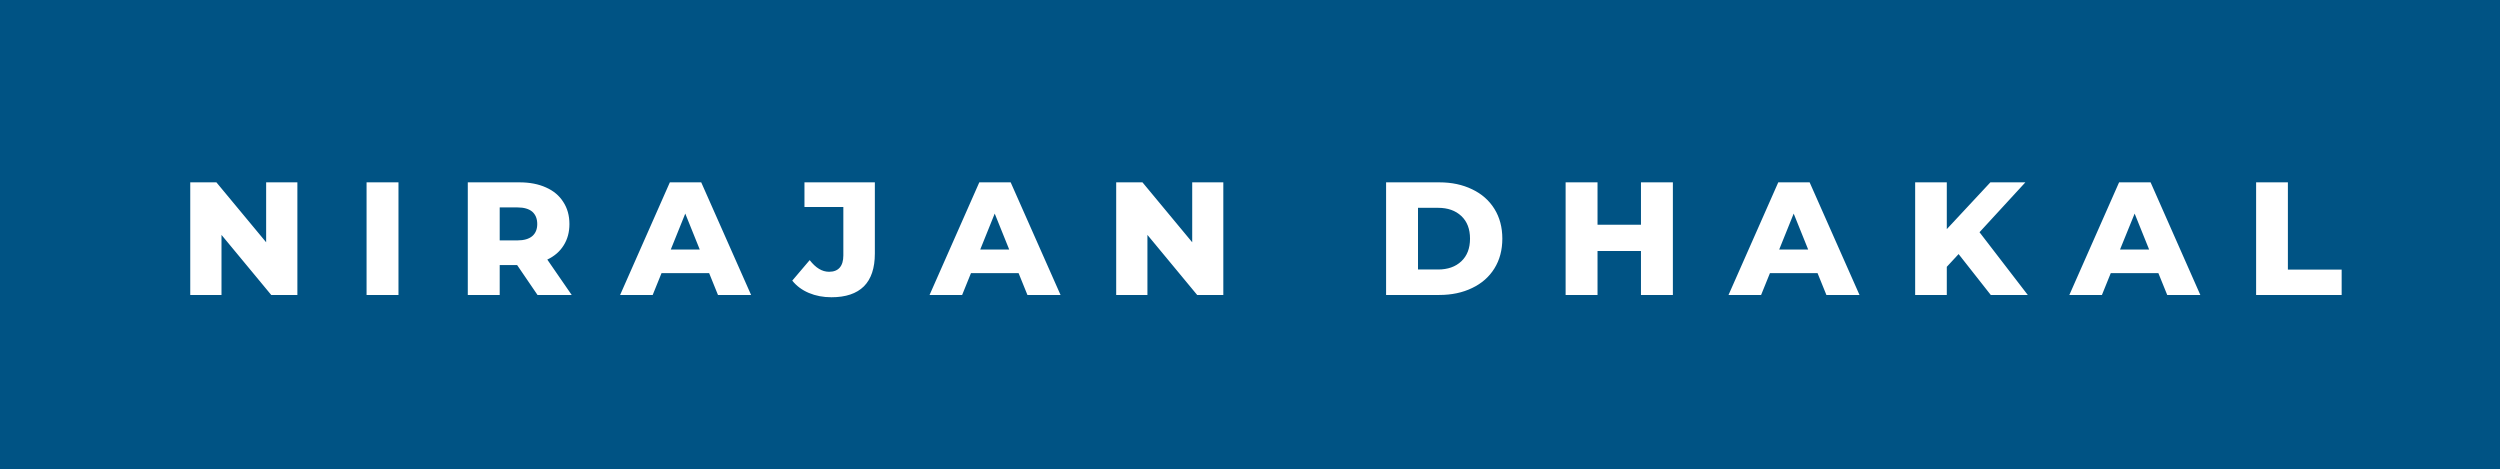 <svg xmlns="http://www.w3.org/2000/svg" width="186.46" height="35" viewBox="0 0 186.46 35"><rect x="0" y="0" width="186.46" height="35" fill="#808080" stroke="none"/><rect class="svg__rect" x="0" y="0" width="0" height="35" fill="#63DE85"/><rect class="svg__rect" x="0" y="0" width="186.46" height="35" fill="#005384"/><path class="svg__text" d="" fill="#000000"/><path class="svg__text" d="M16.52 22L14.19 22L14.19 13.60L16.14 13.60L19.85 18.07L19.85 13.60L22.18 13.60L22.18 22L20.23 22L16.52 17.52L16.52 22ZM29.72 22L27.34 22L27.34 13.60L29.72 13.60L29.72 22ZM37.27 22L34.89 22L34.89 13.60L38.74 13.60Q39.88 13.60 40.72 13.98Q41.56 14.35 42.01 15.06Q42.47 15.76 42.47 16.71L42.47 16.71Q42.47 17.62 42.04 18.30Q41.62 18.98 40.82 19.36L40.82 19.36L42.64 22L40.09 22L38.57 19.77L37.27 19.77L37.27 22ZM37.27 15.47L37.27 17.93L38.59 17.93Q39.32 17.93 39.70 17.61Q40.07 17.29 40.07 16.71L40.07 16.71Q40.07 16.12 39.70 15.79Q39.32 15.47 38.59 15.47L38.59 15.47L37.27 15.47ZM48.68 22L46.25 22L49.96 13.60L52.30 13.60L56.02 22L53.55 22L52.89 20.37L49.34 20.37L48.68 22ZM51.11 15.93L50.03 18.61L52.19 18.61L51.11 15.93ZM59.09 20.93L59.09 20.93L60.39 19.40Q61.06 20.27 61.83 20.27L61.83 20.27Q61.84 20.27 61.84 20.27L61.84 20.27Q62.36 20.27 62.63 19.96Q62.90 19.65 62.90 19.05L62.90 19.05L62.90 15.44L60.00 15.44L60.00 13.60L65.25 13.60L65.25 18.91Q65.25 20.54 64.43 21.36Q63.61 22.17 62.01 22.17L62.01 22.17Q61.09 22.17 60.33 21.85Q59.57 21.53 59.09 20.93ZM71.76 22L69.33 22L73.04 13.60L75.38 13.60L79.10 22L76.63 22L75.97 20.37L72.42 20.37L71.76 22ZM74.19 15.93L73.11 18.61L75.27 18.61L74.19 15.93ZM85.58 22L83.25 22L83.25 13.60L85.21 13.60L88.92 18.07L88.92 13.60L91.24 13.60L91.24 22L89.29 22L85.58 17.52L85.58 22ZM107.35 22L103.38 22L103.38 13.60L107.35 13.60Q108.73 13.60 109.80 14.12Q110.87 14.63 111.46 15.58Q112.05 16.53 112.05 17.80L112.05 17.80Q112.05 19.07 111.46 20.02Q110.87 20.97 109.80 21.48Q108.73 22 107.35 22L107.35 22ZM105.76 15.50L105.76 20.10L107.26 20.10Q108.34 20.10 108.99 19.49Q109.64 18.88 109.64 17.80L109.64 17.80Q109.64 16.72 108.99 16.11Q108.34 15.50 107.26 15.50L107.26 15.50L105.76 15.50ZM119.15 22L116.77 22L116.77 13.60L119.15 13.60L119.15 16.76L122.39 16.76L122.39 13.60L124.77 13.60L124.77 22L122.39 22L122.39 18.72L119.15 18.72L119.15 22ZM131.35 22L128.92 22L132.63 13.60L134.97 13.60L138.69 22L136.22 22L135.56 20.37L132.01 20.37L131.35 22ZM133.78 15.93L132.70 18.61L134.86 18.61L133.78 15.93ZM145.20 22L142.84 22L142.84 13.60L145.20 13.60L145.20 17.09L148.45 13.60L151.06 13.60L147.64 17.32L151.24 22L148.48 22L146.08 18.95L145.20 19.90L145.20 22ZM156.77 22L154.34 22L158.05 13.60L160.40 13.60L164.11 22L161.64 22L160.98 20.37L157.43 20.37L156.77 22ZM159.21 15.93L158.12 18.61L160.29 18.61L159.21 15.93ZM174.65 22L168.27 22L168.27 13.60L170.64 13.60L170.64 20.11L174.65 20.11L174.65 22Z" fill="#FFFFFF" x="39"/></svg>